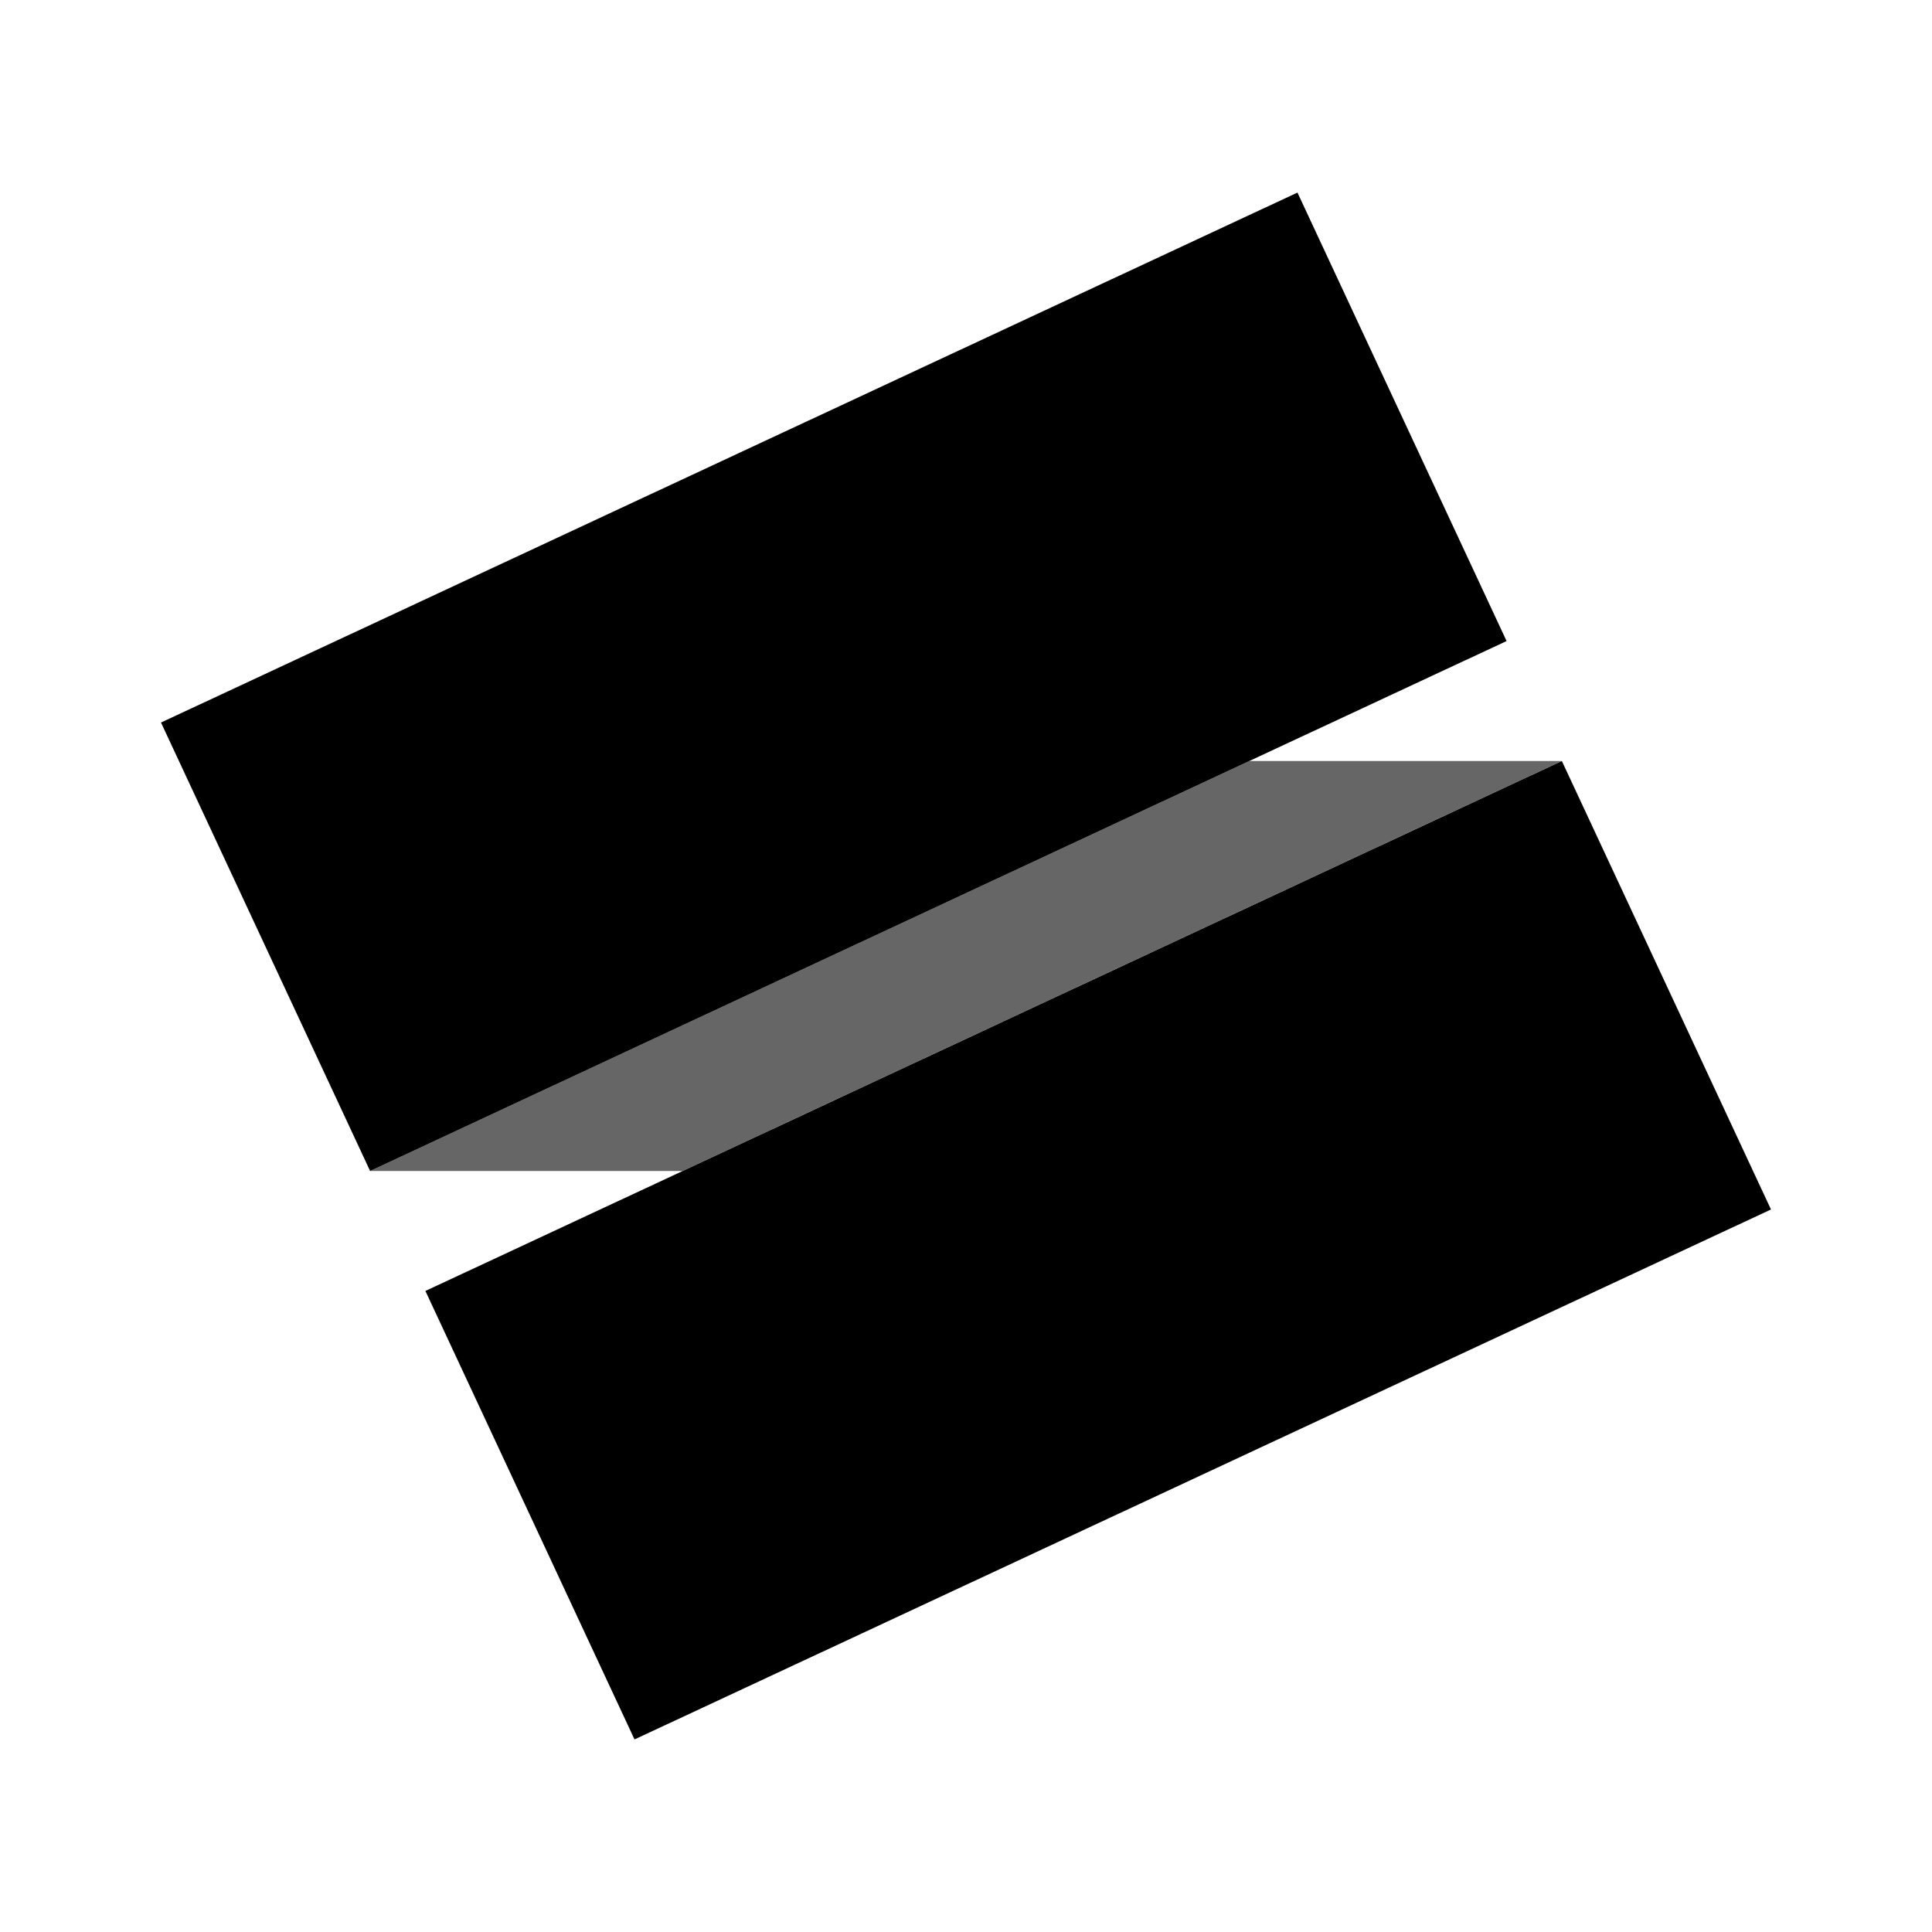 <svg xmlns="http://www.w3.org/2000/svg" width="192" height="192" viewBox="0 0 192 192"><path d="m124.16 75.627-87.378 40.747h31.04L155.2 75.627z" opacity=".6"/><path d="M128.94 19.138 16 71.805l20.782 44.569 112.94-52.667zm26.276 56.489-112.94 52.667 20.782 44.569 112.94-52.667z"/></svg>